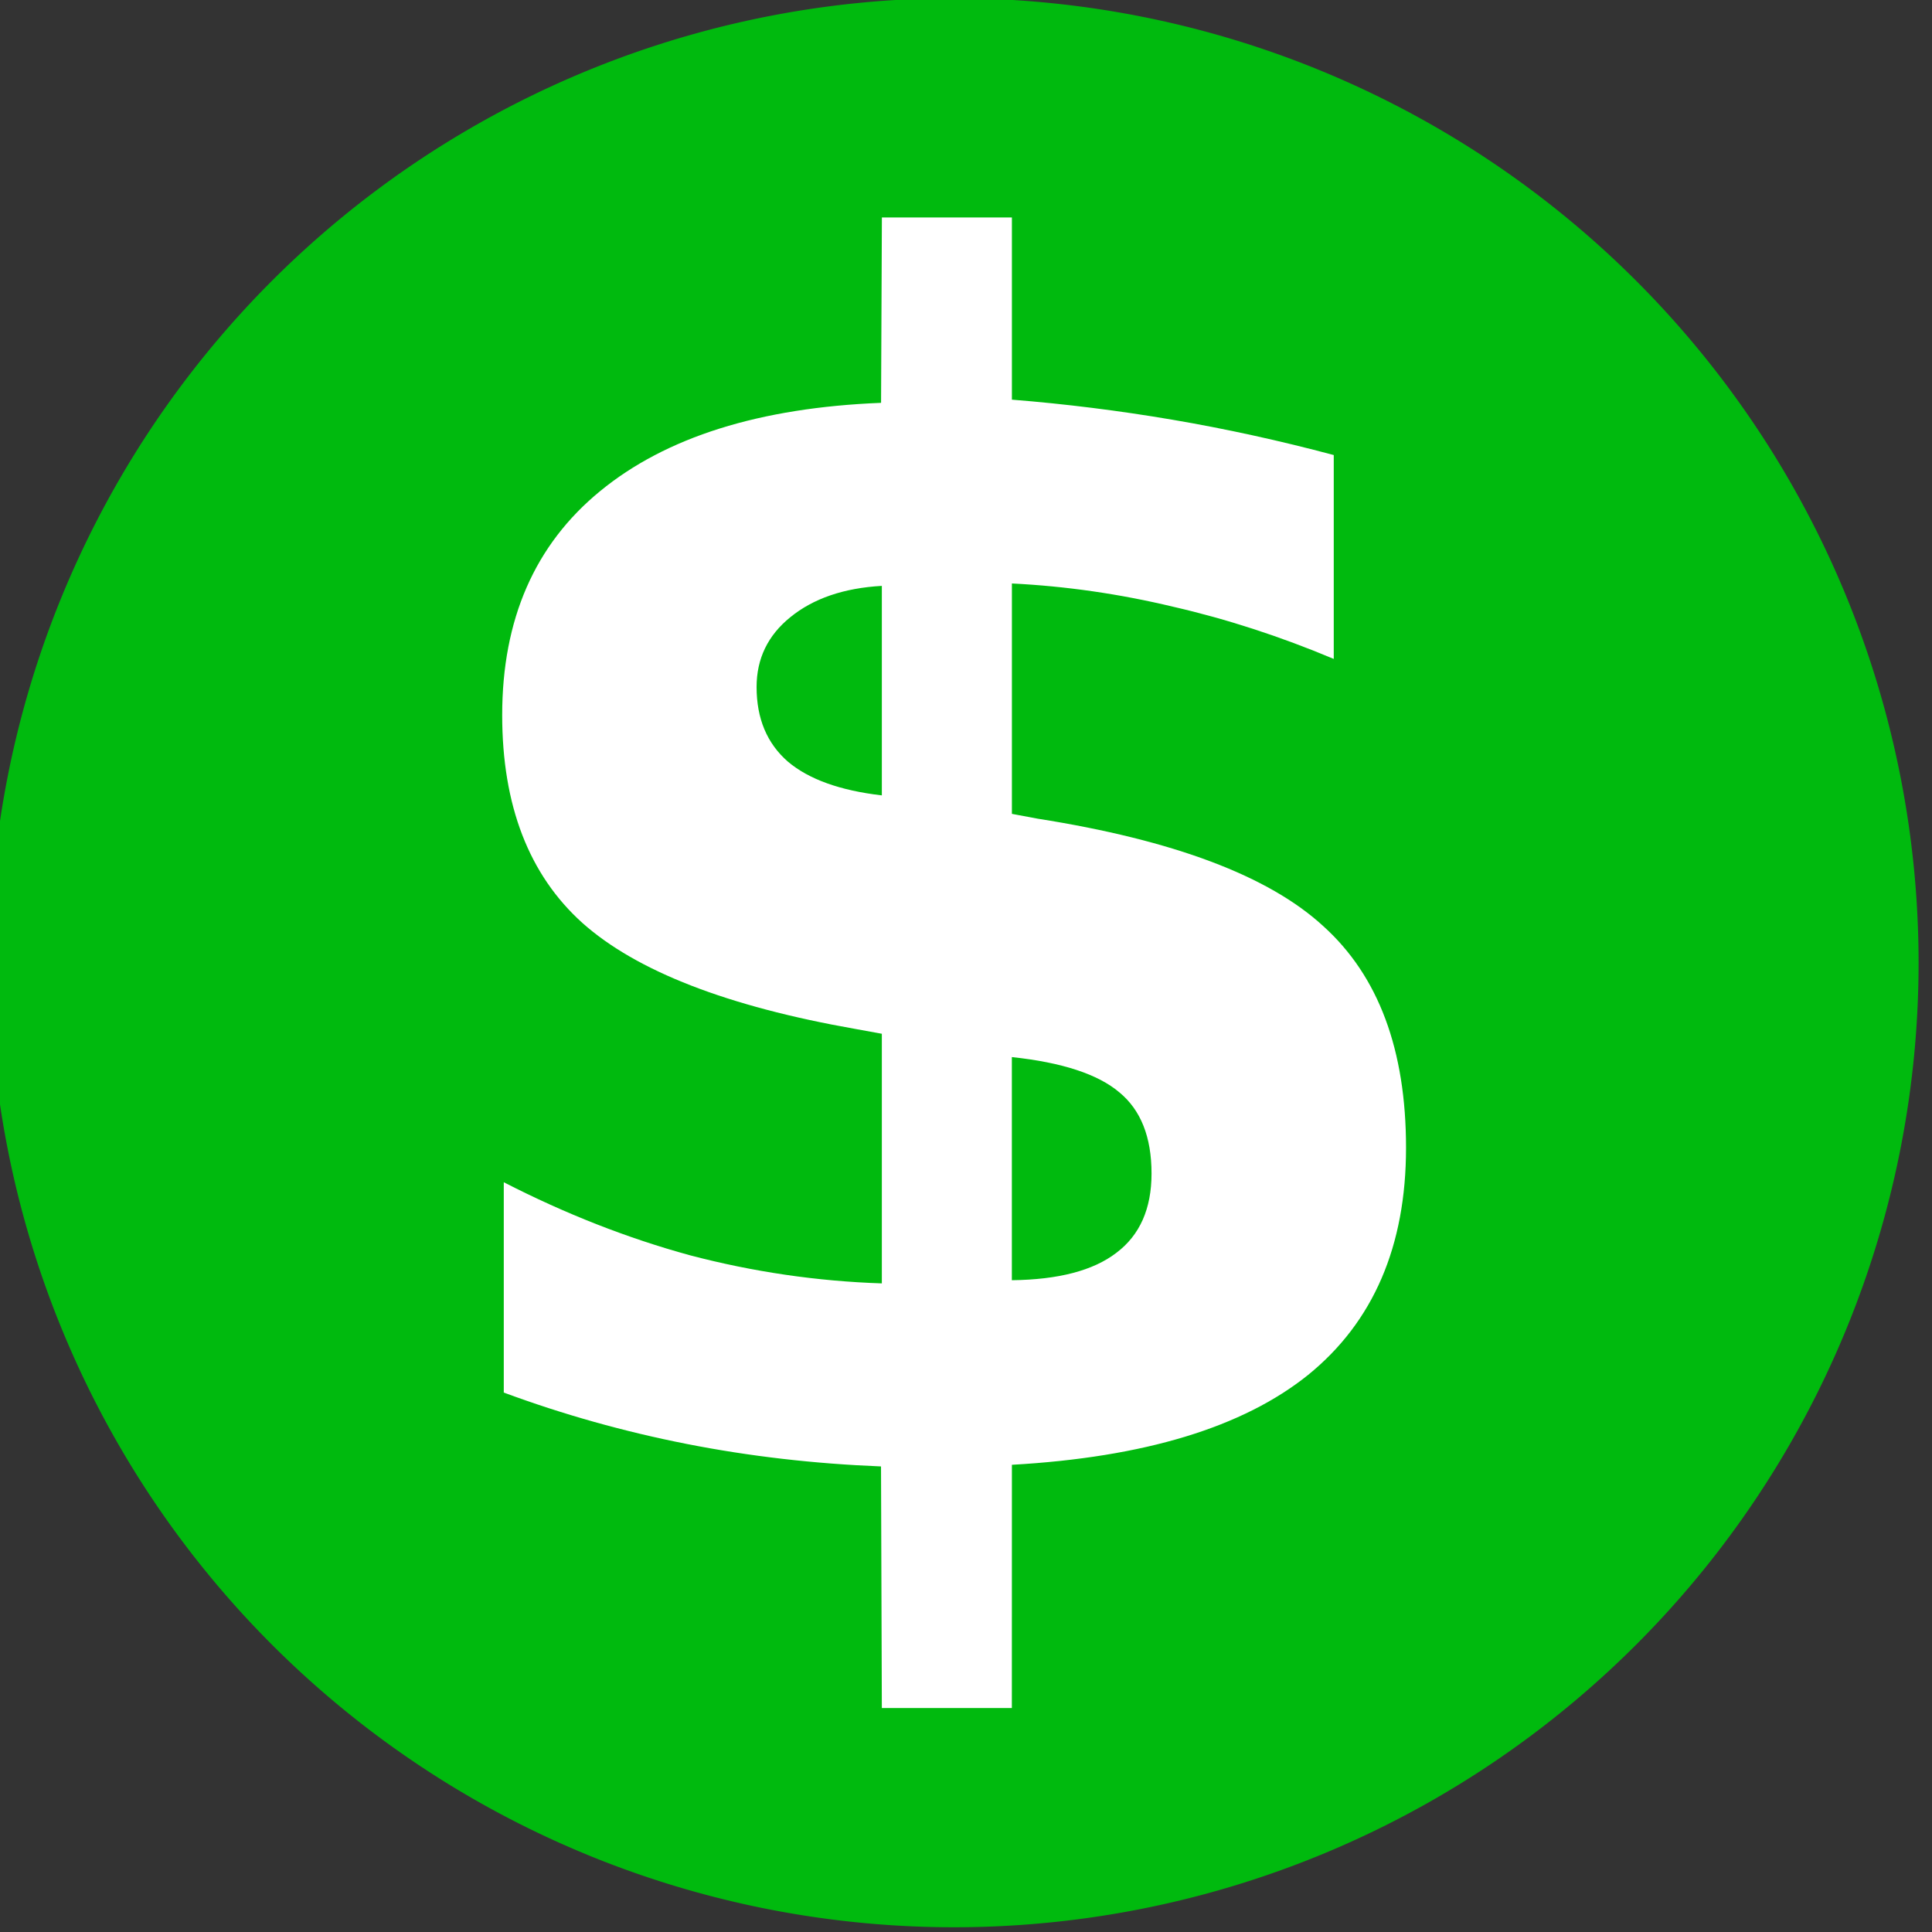 <?xml version="1.0" encoding="UTF-8" standalone="no"?>
<!-- Created with Inkscape (http://www.inkscape.org/) -->

<svg
   xmlns:dc="http://purl.org/dc/elements/1.1/"
   xmlns:cc="http://creativecommons.org/ns#"
   xmlns:rdf="http://www.w3.org/1999/02/22-rdf-syntax-ns#"
   xmlns:svg="http://www.w3.org/2000/svg"
   xmlns="http://www.w3.org/2000/svg"
   xmlns:sodipodi="http://sodipodi.sourceforge.net/DTD/sodipodi-0.dtd"
   xmlns:inkscape="http://www.inkscape.org/namespaces/inkscape"
   width="40mm"
   height="40mm"
   viewBox="0 0 40 40"
   version="1.1"
   id="svg8"
   inkscape:version="0.92.1 r15371"
   sodipodi:docname="money-icon.svg">
  <rect x="0" y="0" width="40" height="40" fill="#333333" stroke="none"/>
  <defs
     id="defs2" />
  <sodipodi:namedview
     id="base"
     pagecolor="#ffffff"
     bordercolor="#666666"
     borderopacity="1.0"
     inkscape:pageopacity="0.0"
     inkscape:pageshadow="2"
     inkscape:zoom="1.979899"
     inkscape:cx="109.80524"
     inkscape:cy="90.12893"
     inkscape:document-units="mm"
     inkscape:current-layer="layer1"
     showgrid="false"
     inkscape:snap-object-midpoints="true"
     inkscape:snap-bbox="true"
     inkscape:bbox-paths="true"
     inkscape:snap-bbox-edge-midpoints="true"
     inkscape:bbox-nodes="true"
     inkscape:snap-global="true"
     inkscape:snap-smooth-nodes="true"
     inkscape:snap-intersection-paths="true"
     inkscape:object-paths="true"
     inkscape:window-width="958"
     inkscape:window-height="991"
     inkscape:window-x="952"
     inkscape:window-y="0"
     inkscape:window-maximized="0"
     inkscape:pagecheckerboard="true"
     inkscape:snap-page="true" />
  <g
     inkscape:label="Layer 1"
     inkscape:groupmode="layer"
     id="layer1"
     transform="translate(0,-257)">
    <g
       id="g5875"
       transform="matrix(5.504,0,0,5.504,-69.734,-1272.372)"
       style="stroke-width:0.182">
      <g
         style="stroke-width:1.002"
         transform="matrix(0.181,0,0,0.181,-13.091,273.704)"
         id="g5845">
        <path
           inkscape:connector-curvature="0"
           style="opacity:1;fill:#00ba0e;fill-opacity:1;stroke:none;stroke-width:0.782;stroke-linecap:butt;stroke-linejoin:miter;stroke-miterlimit:4;stroke-dasharray:none;stroke-dashoffset:261.921;stroke-opacity:1"
           d="M 182.197,43 A 20.045,20.045 0 0 1 162.152,63.045 20.045,20.045 0 0 1 142.107,43 20.045,20.045 0 0 1 162.152,22.955 20.045,20.045 0 0 1 182.197,43 Z"
           id="path4653-3-1" />
        <g
           aria-label="$"
           style="font-style:normal;font-weight:normal;font-size:34.164px;line-height:1.25;font-family:sans-serif;text-align:end;letter-spacing:0px;word-spacing:0px;text-anchor:end;fill:#000000;fill-opacity:1;stroke:none;stroke-width:0.265"
           id="text5815-0">
          <path
             inkscape:connector-curvature="0"
             d="m 163.353,58.489 h -2.702 l -0.017,-5.021 q -2.085,-0.083 -4.037,-0.467 -1.952,-0.384 -3.803,-1.068 v -4.371 q 1.918,0.984 3.87,1.518 1.968,0.517 3.987,0.584 v -5.188 l -0.55,-0.1 q -3.987,-0.701 -5.672,-2.202 -1.668,-1.501 -1.668,-4.321 0,-2.986 2.035,-4.654 2.052,-1.685 5.839,-1.835 l 0.017,-3.853 h 2.702 v 3.787 q 1.668,0.133 3.336,0.417 1.668,0.284 3.353,0.734 v 4.237 q -1.668,-0.701 -3.336,-1.084 -1.668,-0.4 -3.353,-0.484 v 4.788 l 0.534,0.1 q 4.237,0.667 5.939,2.235 1.718,1.551 1.718,4.604 0,3.069 -2.035,4.721 -2.035,1.635 -6.156,1.868 z m -2.702,-18.967 v -4.354 q -1.184,0.067 -1.902,0.651 -0.701,0.567 -0.701,1.451 0,0.984 0.651,1.551 0.651,0.55 1.952,0.701 z m 2.702,5.438 v 4.638 q 1.451,-0.017 2.169,-0.567 0.734,-0.55 0.734,-1.651 0,-1.134 -0.667,-1.685 -0.667,-0.567 -2.235,-0.734 z"
             style="font-weight:bold;fill:#ffffff;fill-opacity:1;stroke-width:0.265"
             id="path5838" />
        </g>
      </g>
    </g>
  </g>
</svg>
